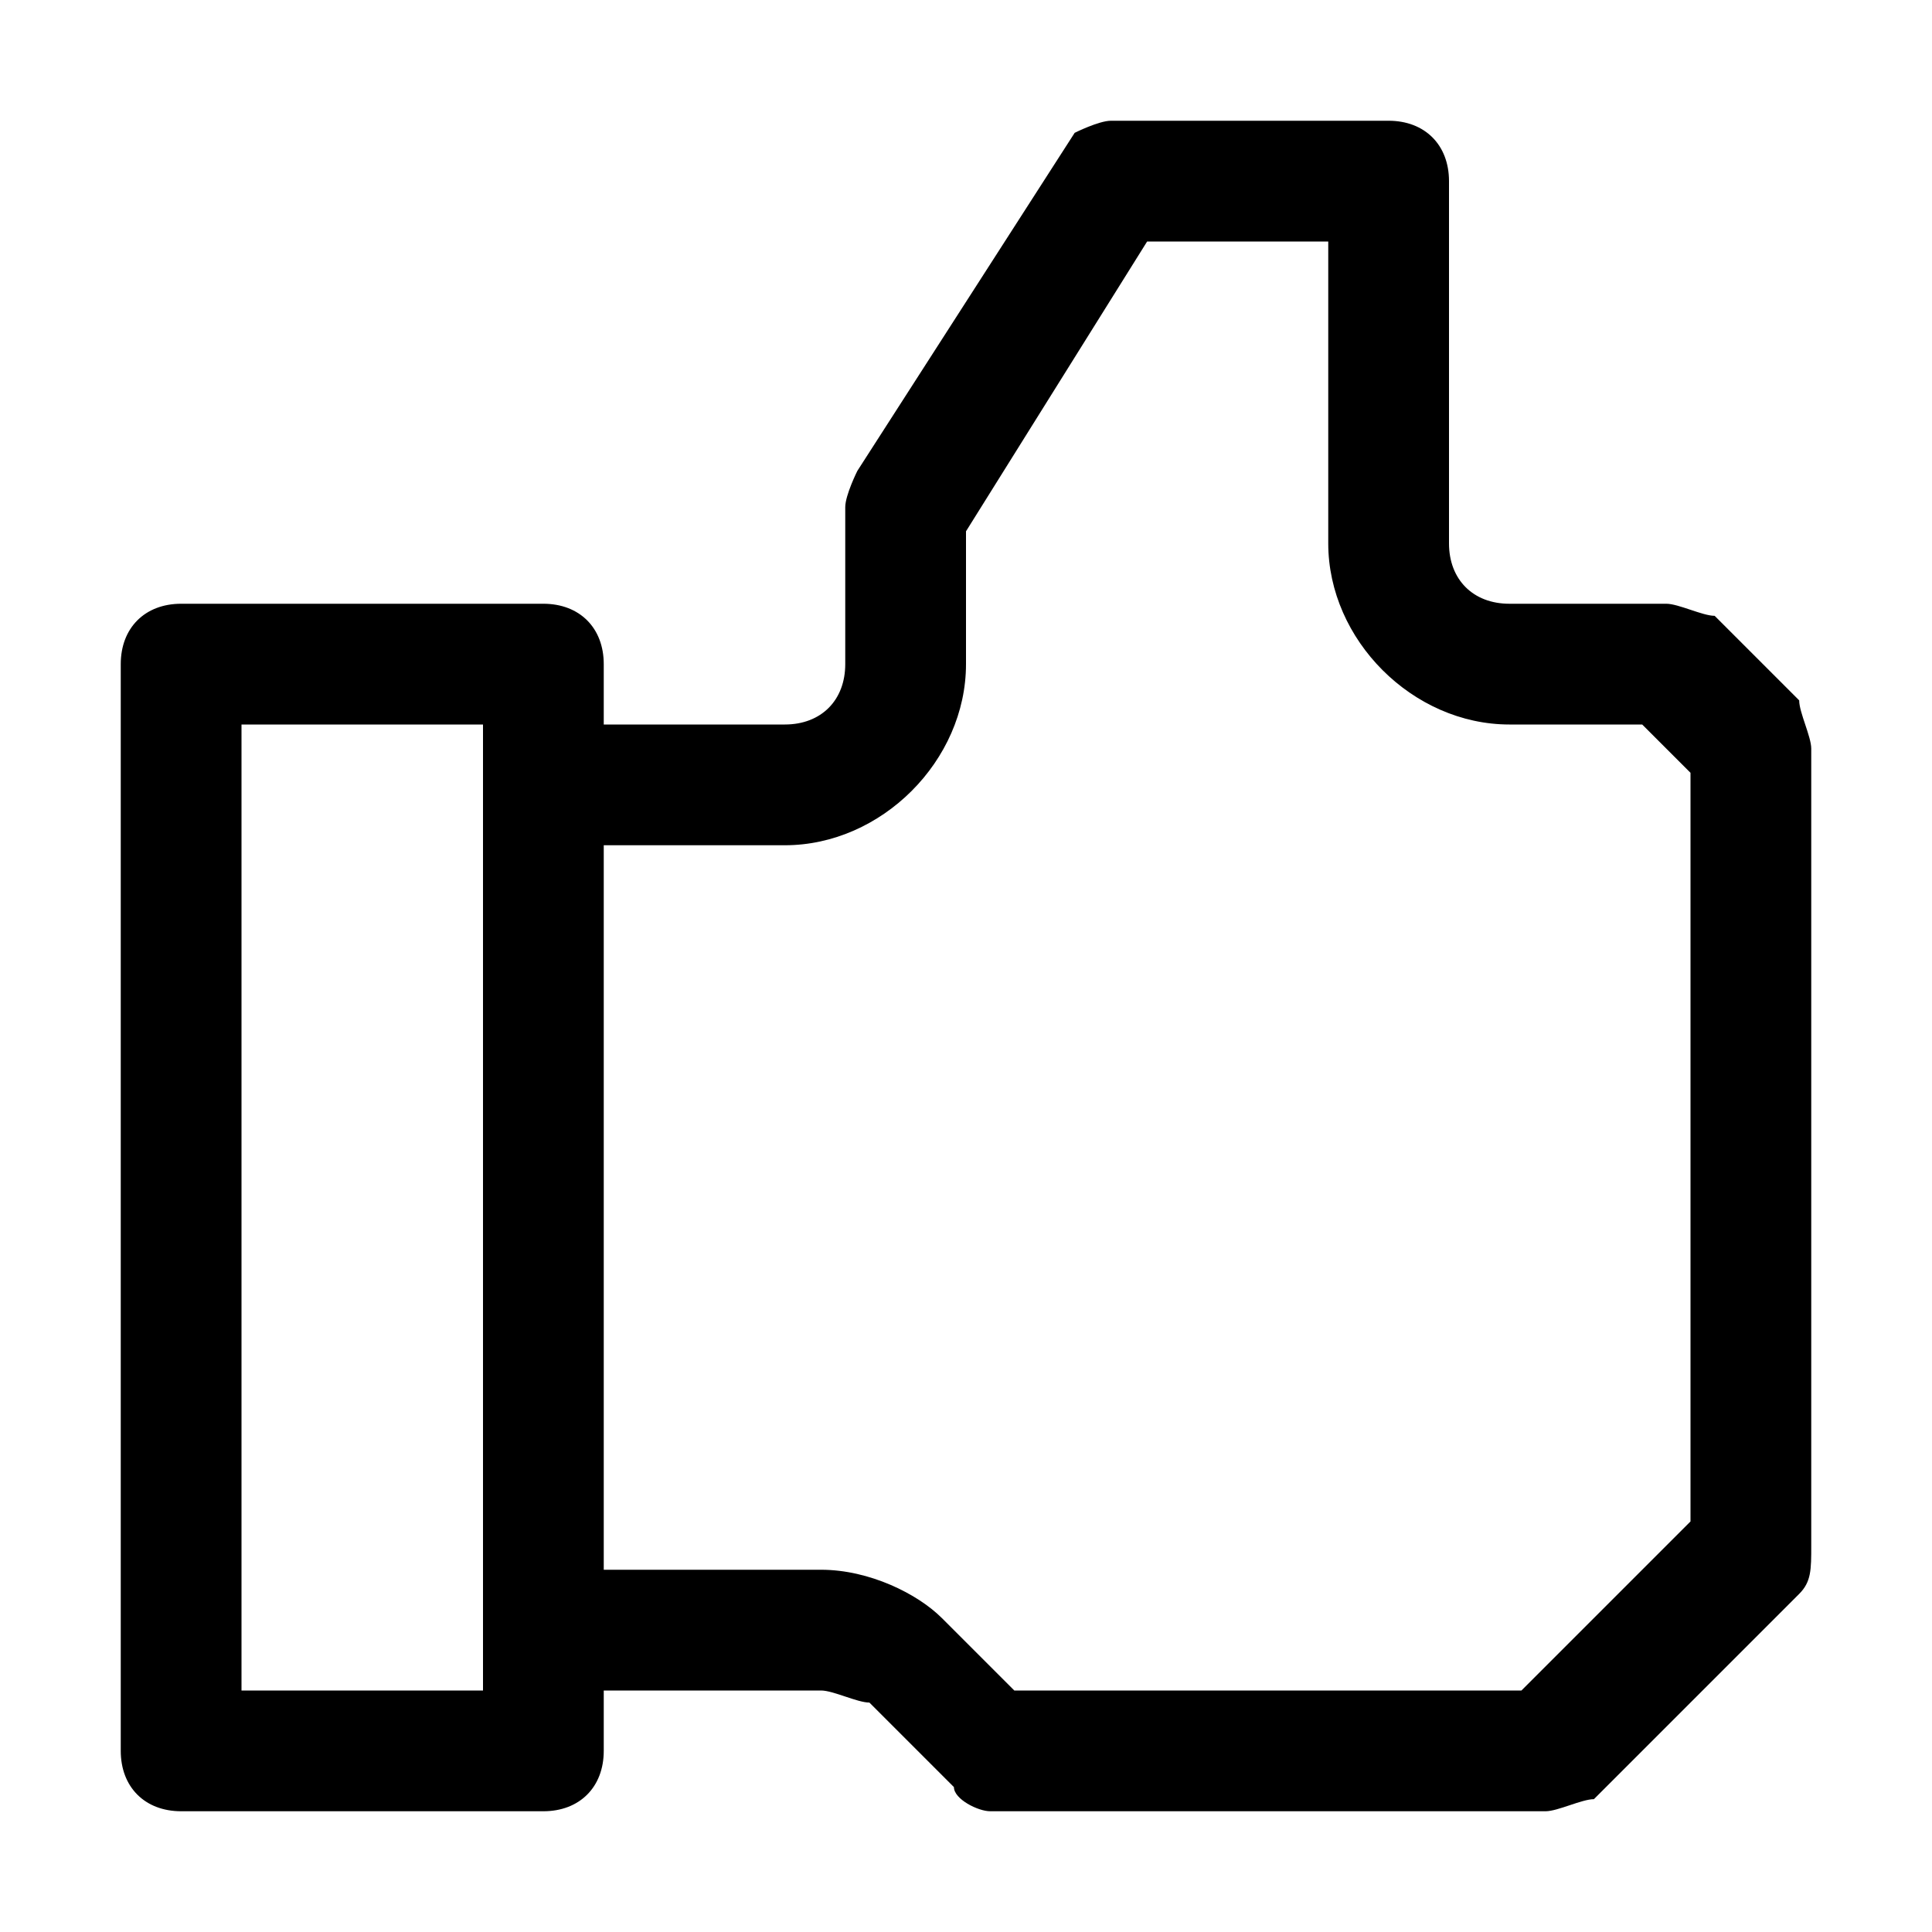 <svg xmlns="http://www.w3.org/2000/svg" version="1.1" viewBox="0 0 16 16">
<g fill="currentColor">
	<path d="M11,2v2.5C11,5.3,11.7,6,12.5,6h1.1L14,6.4v6.2L12.6,14H8.4l-0.6-0.6C7.6,13.2,7.2,13,6.8,13H5V7h1.5C7.3,7,8,6.3,8,5.5
		V4.4L9.5,2H11 M11.5,1H9.2C9.1,1,8.9,1.1,8.9,1.1L7.1,3.9C7.1,3.9,7,4.1,7,4.2v1.3C7,5.8,6.8,6,6.5,6H5V5.5C5,5.2,4.8,5,4.5,5h-3
		C1.2,5,1,5.2,1,5.5v9C1,14.8,1.2,15,1.5,15h3C4.8,15,5,14.8,5,14.5V14h1.8c0.1,0,0.3,0.1,0.4,0.1l0.7,0.7C7.9,14.9,8.1,15,8.2,15
		h4.6c0.1,0,0.3-0.1,0.4-0.1l1.7-1.7c0.1-0.1,0.1-0.2,0.1-0.4V6.2c0-0.1-0.1-0.3-0.1-0.4l-0.7-0.7C14.1,5.1,13.9,5,13.8,5h-1.3
		C12.2,5,12,4.8,12,4.5v-3C12,1.2,11.8,1,11.5,1L11.5,1z M2,14V6h2v0.5v7V14H2L2,14z"/>
</g>
</svg>
